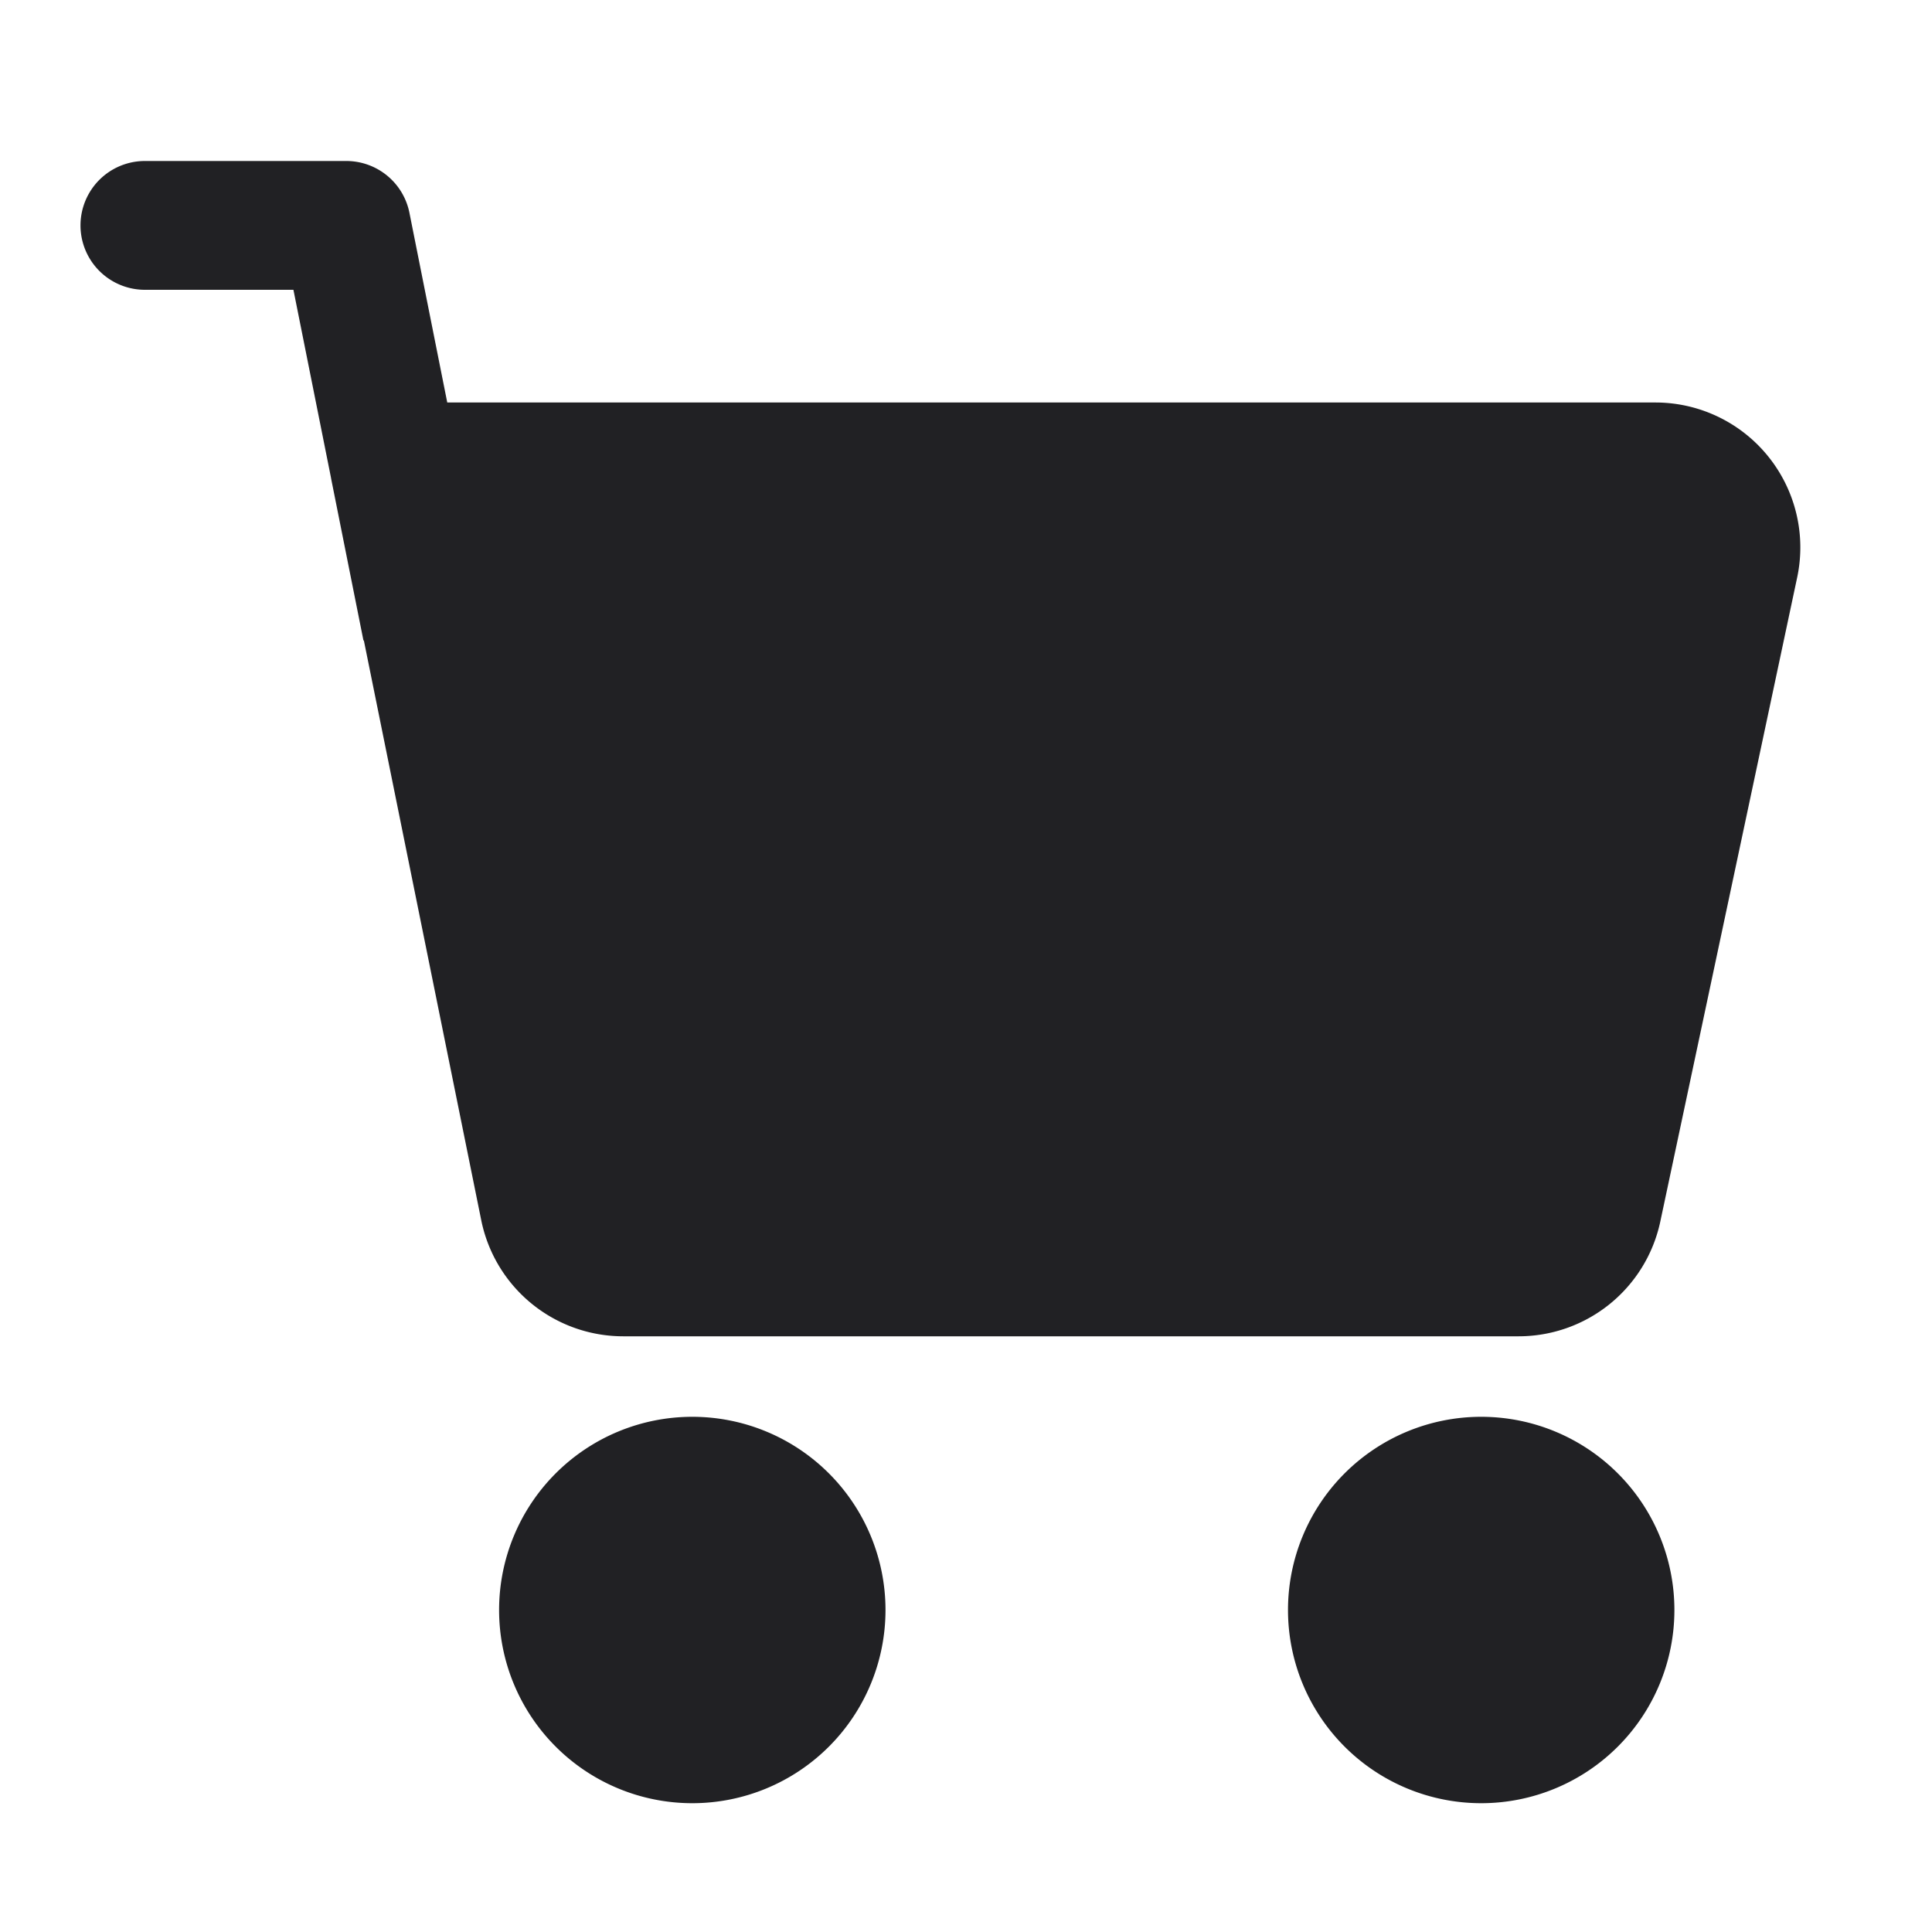 <svg xmlns="http://www.w3.org/2000/svg" width="24" height="24" fill="none"><g fill="#212124" fill-rule="evenodd" clip-rule="evenodd"><path d="M1.8 2a.8.8 0 1 0 0 1.6h1.845l.465 2.326.006.033.046.23.353 1.768.005-.001 1.458 7.201A1.8 1.8 0 0 0 7.742 16.6h11.123a1.8 1.8 0 0 0 1.76-1.426l1.7-8A1.8 1.8 0 0 0 20.566 5H5.556l-.47-2.357A.8.8 0 0 0 4.3 2H1.8ZM8.6 17.6a2.4 2.4 0 1 0 0 4.8 2.4 2.4 0 0 0 0-4.8ZM16 20a2.4 2.4 0 1 1 4.8 0 2.4 2.4 0 0 1-4.8 0Z"/></g></svg>